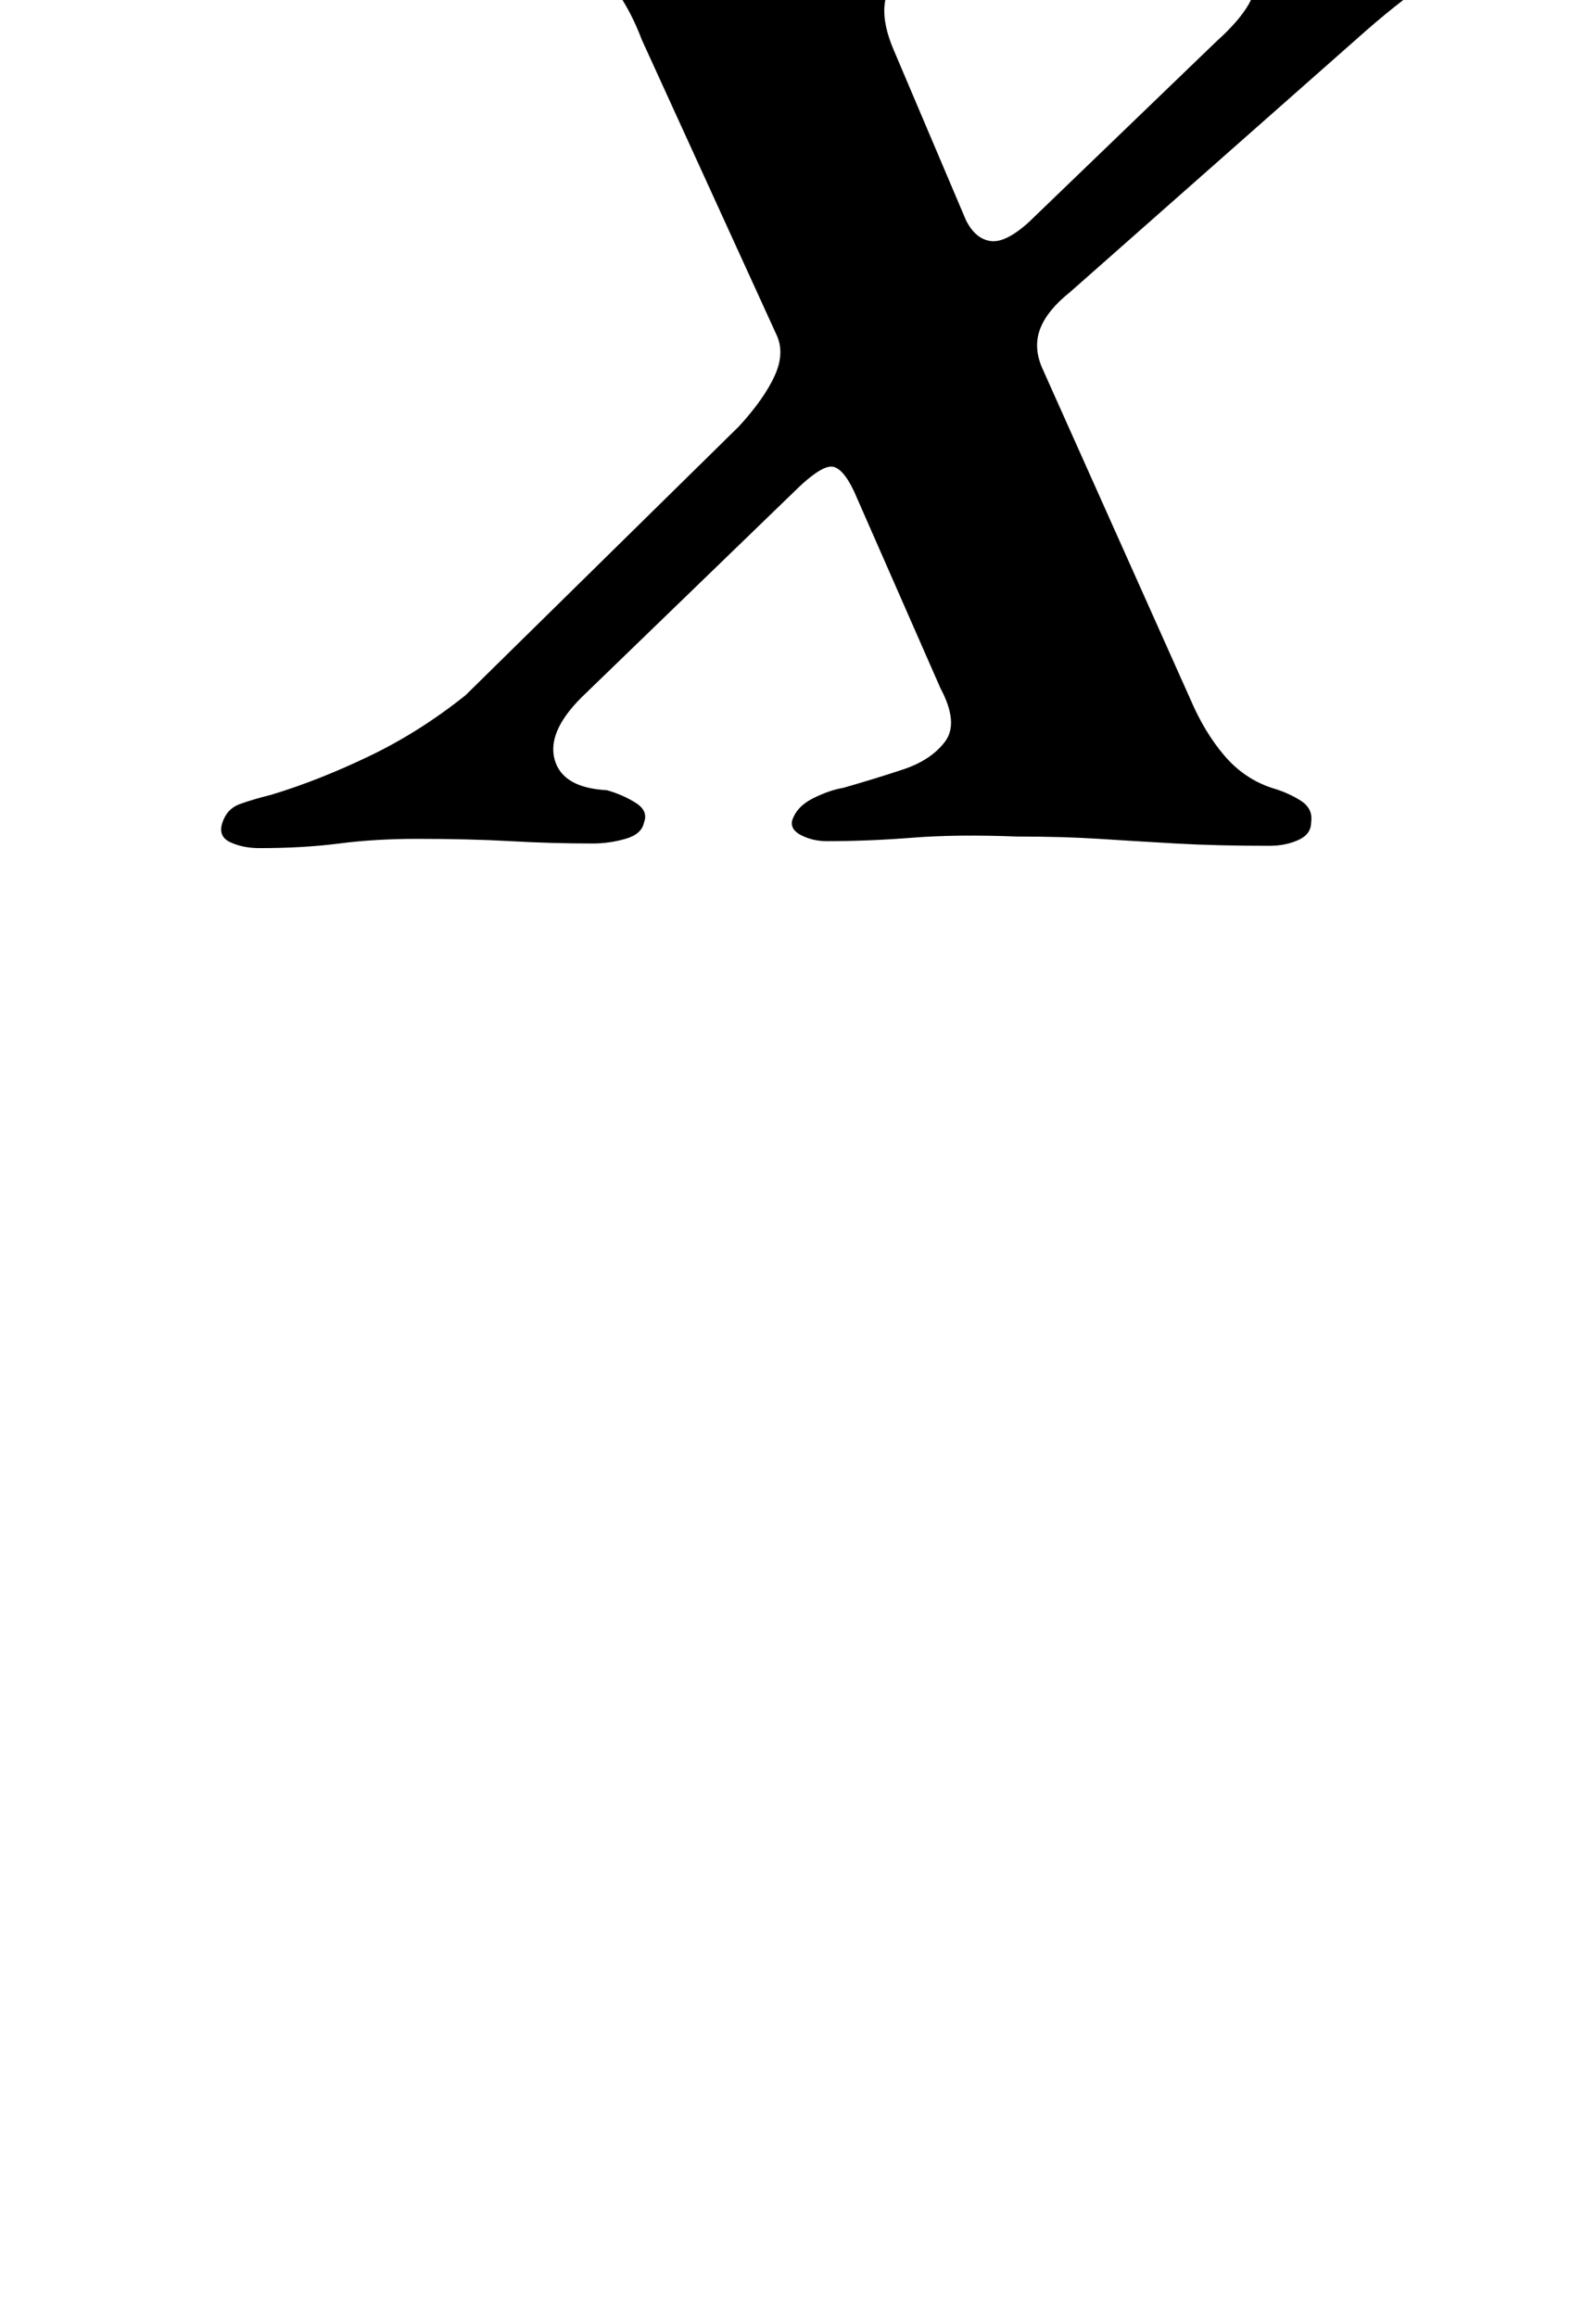 <?xml version="1.0" standalone="no"?>
<!DOCTYPE svg PUBLIC "-//W3C//DTD SVG 1.1//EN" "http://www.w3.org/Graphics/SVG/1.1/DTD/svg11.dtd" >
<svg xmlns="http://www.w3.org/2000/svg" xmlns:xlink="http://www.w3.org/1999/xlink" version="1.1" viewBox="-10 0 689 1000">
  <g transform="matrix(1 0 0 -1 0 800)">
   <path fill="currentColor"
d="M102 434q-7 0 -12.5 2.5t-3.5 8.5t7.5 8t13.5 4q20 6 42 16.5t42 26.5l118 116q11 12 15.5 22t0.5 18l-58 127q-6 16 -16 27.5t-23 15.5q-6 3 -9.5 6t-3.5 7q1 5 7 7.5t11 2.5q29 0 51.5 -2t52.5 -2q26 0 47 2t40 2q6 0 11.5 -2t3.5 -7q-1 -5 -8 -8.5t-14 -5.5
q-24 -4 -37.5 -14.5t-3.5 -33.5l31 -73q4 -8 10.5 -9t16.5 8l81 78q20 18 16.5 29t-27.5 15q-7 2 -12.5 5t-4.5 9q2 4 8.5 6.5t13.5 2.5q19 0 36 -1.5t39 -1.5q19 0 33.5 2t33.5 2q7 0 13 -2t4 -8q-2 -5 -8.5 -7.5t-14.5 -4.5q-16 -5 -32.5 -16t-32.5 -25l-128 -113
q-10 -8 -13 -16t1 -17l64 -143q6 -14 14.5 -24t20.5 -14q7 -2 12.5 -5.5t4.5 -9.5q0 -5 -5.5 -7.5t-12.5 -2.5q-23 0 -40.5 1t-33 2t-35.5 1q-26 1 -45 -0.5t-37 -1.5q-6 0 -11 2.5t-4 6.5q2 6 9 9.5t13 4.5q14 4 26 8t18 12t-2 23l-36 82q-5 12 -10 13.5t-18 -11.5l-91 -88
q-15 -15 -11.5 -27t22.5 -13q7 -2 12.5 -5.5t3.5 -8.5q-1 -5 -8 -7t-14 -2q-18 0 -35.5 1t-40.5 1q-18 0 -33.5 -2t-34.5 -2z" />
  </g>

</svg>
